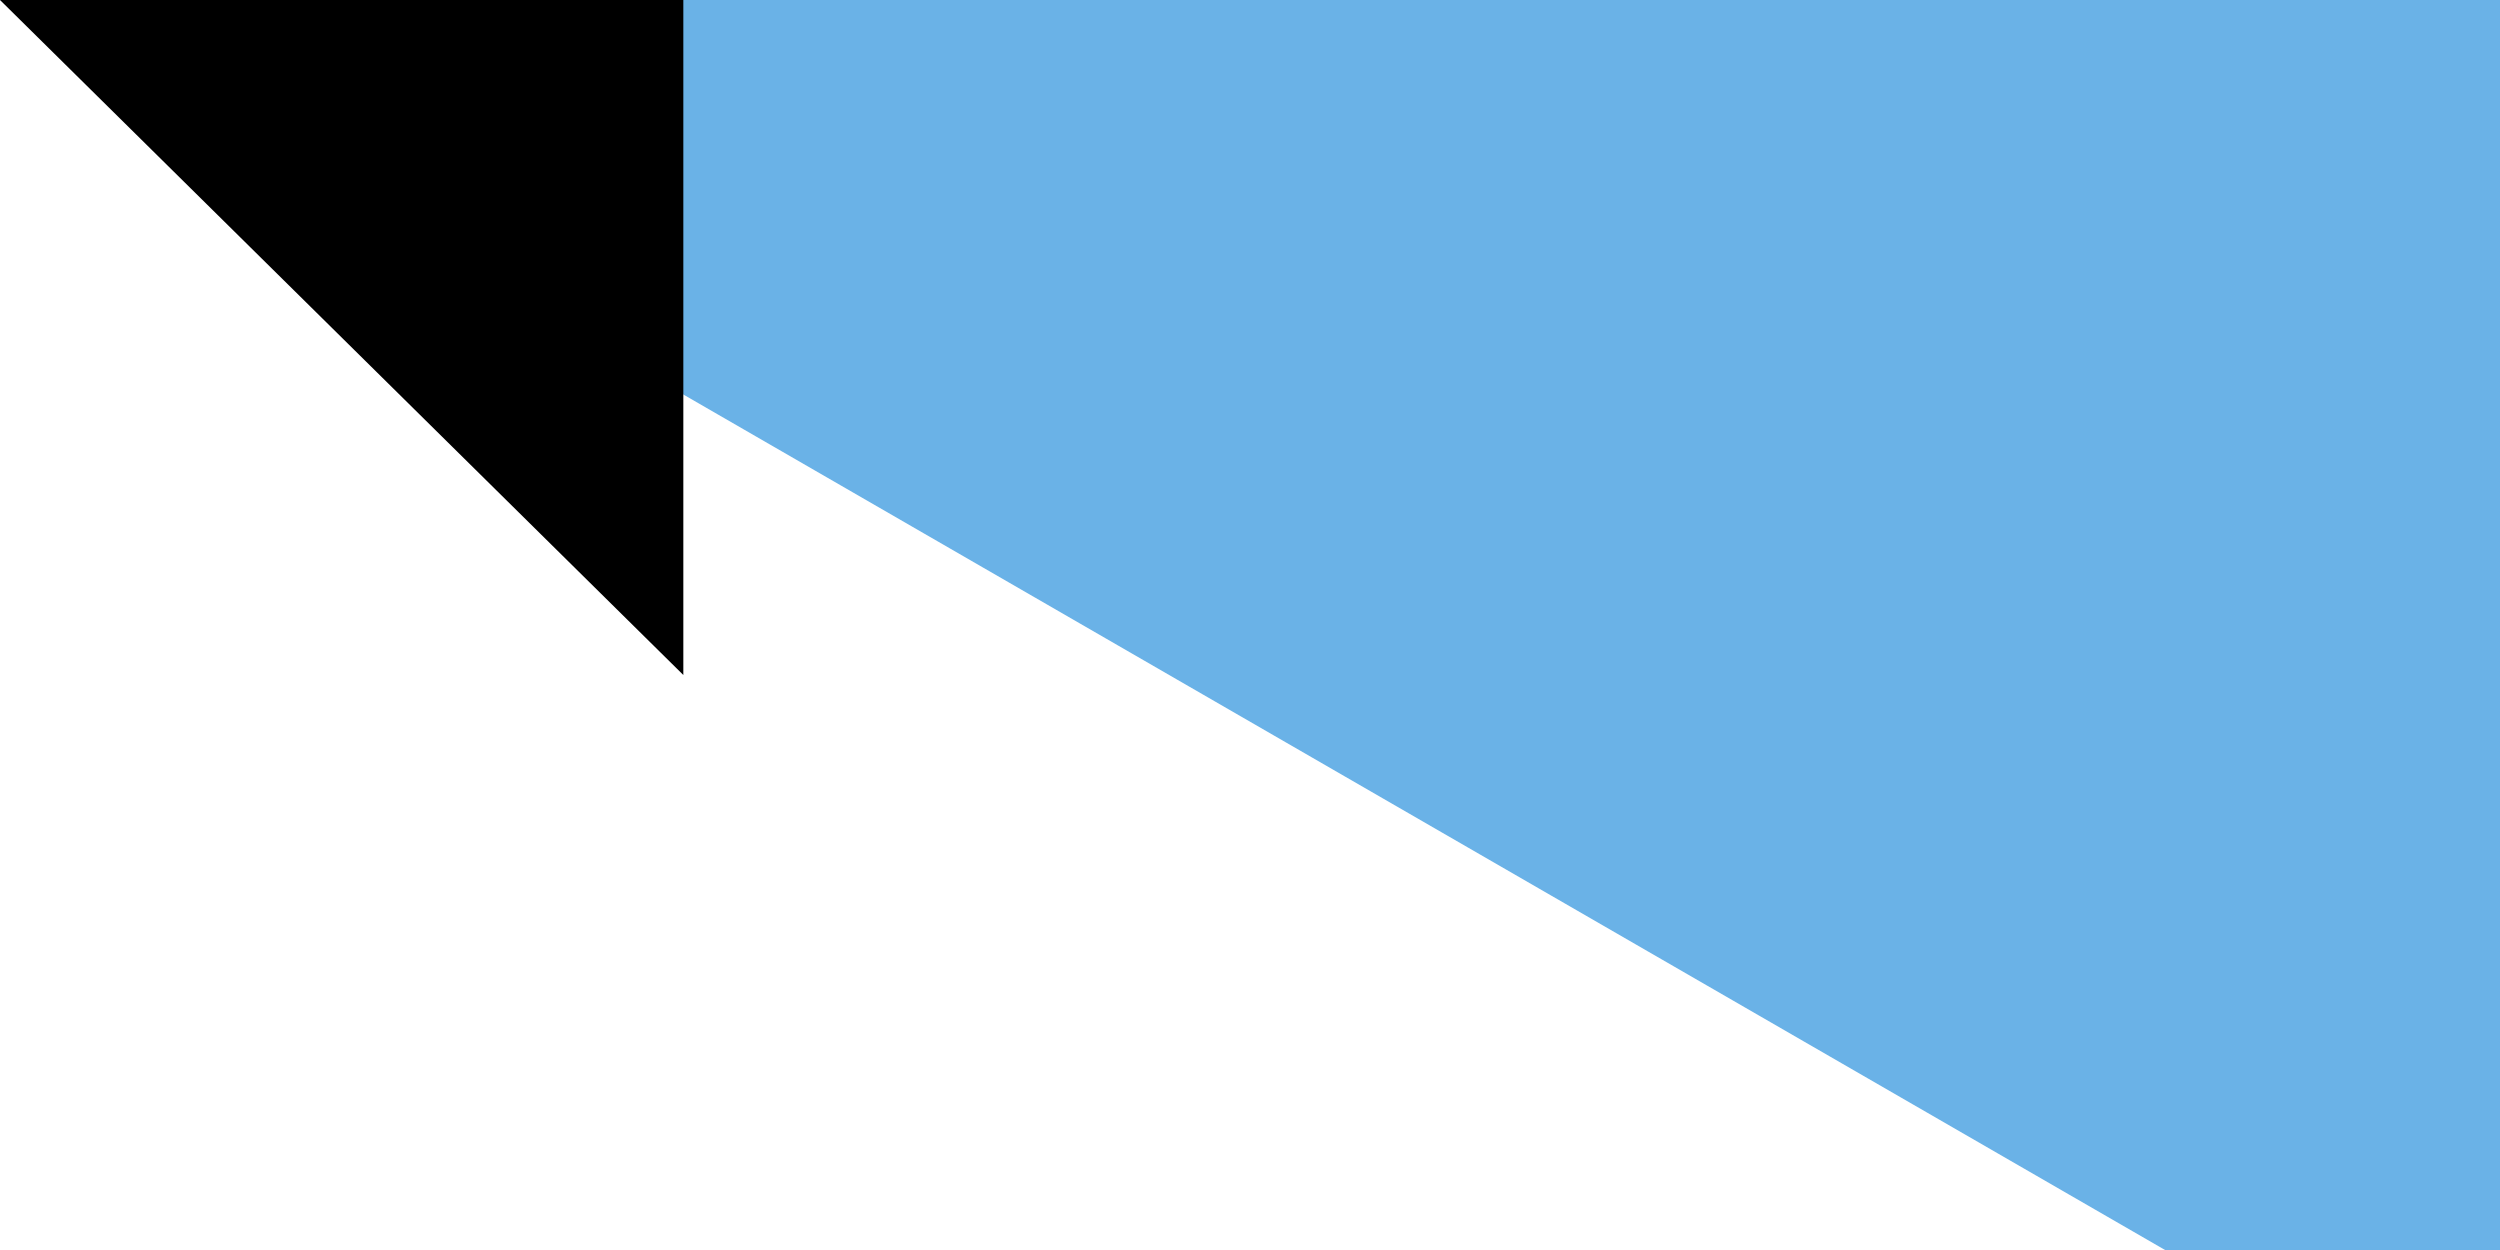 <svg xmlns="http://www.w3.org/2000/svg" width="300" height="150"><path fill="#6ab2e7" d="M0 0h900v600H0z"/><path fill="#12ad2b" d="M0 300h900v300H0z"/><path d="M0 0v600l259.808-150 259.807-150-259.807-150z" fill="#fff"/><path d="M198.86 225l18.616 57.295h60.243l-48.738 35.41L247.598 375l-48.738-35.41L150.122 375l18.616-57.295L120 282.295h60.243z" fill="#d7141a"/><path id="path-b7282" d="m m0 82 m0 81 m0 65 m0 65 m0 65 m0 65 m0 65 m0 65 m0 65 m0 65 m0 65 m0 65 m0 65 m0 65 m0 65 m0 65 m0 65 m0 65 m0 65 m0 65 m0 77 m0 67 m0 102 m0 71 m0 115 m0 120 m0 104 m0 88 m0 79 m0 110 m0 81 m0 71 m0 74 m0 111 m0 50 m0 89 m0 82 m0 69 m0 65 m0 90 m0 100 m0 113 m0 55 m0 51 m0 90 m0 69 m0 72 m0 102 m0 70 m0 97 m0 47 m0 75 m0 65 m0 74 m0 76 m0 81 m0 65 m0 71 m0 102 m0 43 m0 67 m0 104 m0 56 m0 53 m0 72 m0 54 m0 86 m0 49 m0 97 m0 43 m0 43 m0 98 m0 105 m0 100 m0 68 m0 55 m0 74 m0 86 m0 108 m0 111 m0 100 m0 111 m0 121 m0 122 m0 66 m0 65 m0 61 m0 61"/>
</svg>